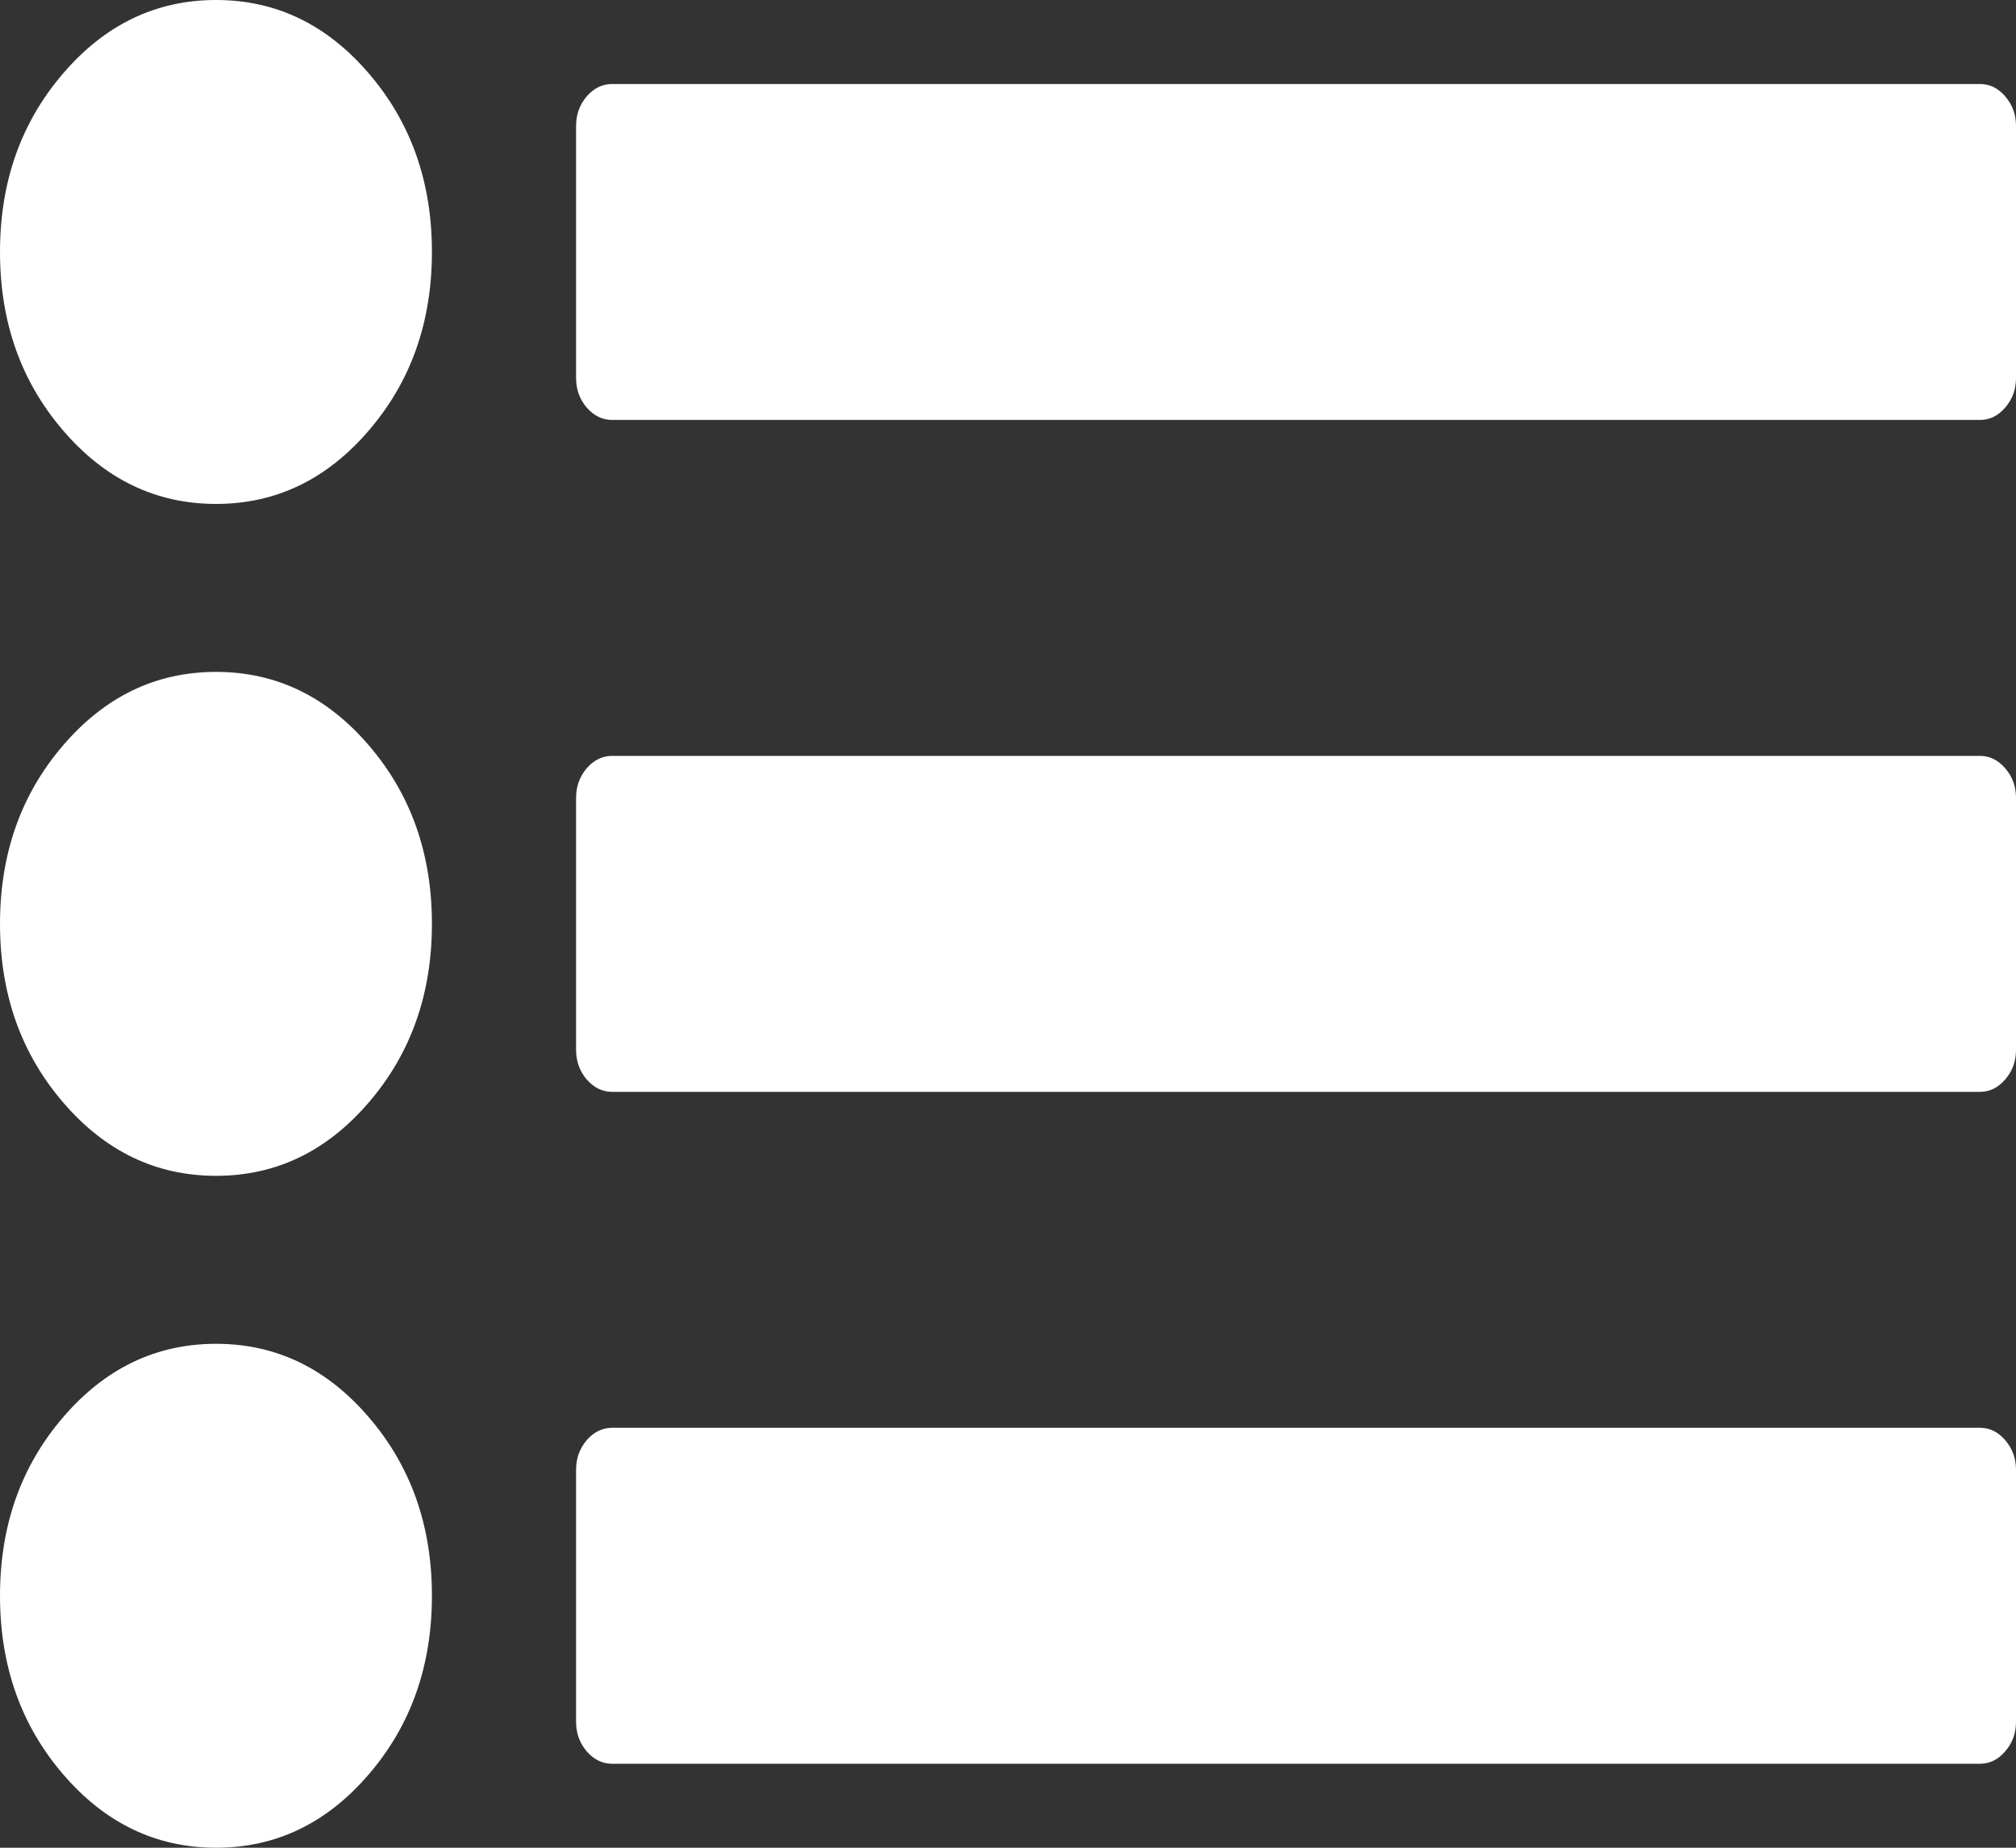 ﻿<?xml version="1.0" encoding="utf-8"?>
<svg version="1.1" xmlns:xlink="http://www.w3.org/1999/xlink" width="12px" height="11px" xmlns="http://www.w3.org/2000/svg">
  <rect width="100%" height="100%" fill="#333333" stroke="none"/>
  <g transform="matrix(1 0 0 1 -64 -25 )">
    <path d="M 2.196 8.438  C 2.446 8.729  2.571 9.083  2.571 9.5  C 2.571 9.917  2.446 10.271  2.196 10.562  C 1.946 10.854  1.643 11  1.286 11  C 0.929 11  0.625 10.854  0.375 10.562  C 0.125 10.271  0 9.917  0 9.5  C 0 9.083  0.125 8.729  0.375 8.438  C 0.625 8.146  0.929 8  1.286 8  C 1.643 8  1.946 8.146  2.196 8.438  Z M 2.196 4.438  C 2.446 4.729  2.571 5.083  2.571 5.5  C 2.571 5.917  2.446 6.271  2.196 6.562  C 1.946 6.854  1.643 7  1.286 7  C 0.929 7  0.625 6.854  0.375 6.562  C 0.125 6.271  0 5.917  0 5.5  C 0 5.083  0.125 4.729  0.375 4.438  C 0.625 4.146  0.929 4  1.286 4  C 1.643 4  1.946 4.146  2.196 4.438  Z M 11.936 8.574  C 11.979 8.624  12 8.682  12 8.75  L 12 10.25  C 12 10.318  11.979 10.376  11.936 10.426  C 11.894 10.475  11.844 10.5  11.786 10.5  L 3.643 10.5  C 3.585 10.5  3.535 10.475  3.492 10.426  C 3.45 10.376  3.429 10.318  3.429 10.25  L 3.429 8.75  C 3.429 8.682  3.45 8.624  3.492 8.574  C 3.535 8.525  3.585 8.5  3.643 8.5  L 11.786 8.5  C 11.844 8.5  11.894 8.525  11.936 8.574  Z M 2.196 0.438  C 2.446 0.729  2.571 1.083  2.571 1.5  C 2.571 1.917  2.446 2.271  2.196 2.562  C 1.946 2.854  1.643 3  1.286 3  C 0.929 3  0.625 2.854  0.375 2.562  C 0.125 2.271  0 1.917  0 1.5  C 0 1.083  0.125 0.729  0.375 0.438  C 0.625 0.146  0.929 0  1.286 0  C 1.643 0  1.946 0.146  2.196 0.438  Z M 11.936 4.574  C 11.979 4.624  12 4.682  12 4.75  L 12 6.25  C 12 6.318  11.979 6.376  11.936 6.426  C 11.894 6.475  11.844 6.5  11.786 6.5  L 3.643 6.5  C 3.585 6.5  3.535 6.475  3.492 6.426  C 3.45 6.376  3.429 6.318  3.429 6.25  L 3.429 4.75  C 3.429 4.682  3.45 4.624  3.492 4.574  C 3.535 4.525  3.585 4.5  3.643 4.5  L 11.786 4.5  C 11.844 4.5  11.894 4.525  11.936 4.574  Z M 11.936 0.574  C 11.979 0.624  12 0.682  12 0.75  L 12 2.25  C 12 2.318  11.979 2.376  11.936 2.426  C 11.894 2.475  11.844 2.5  11.786 2.5  L 3.643 2.5  C 3.585 2.5  3.535 2.475  3.492 2.426  C 3.45 2.376  3.429 2.318  3.429 2.25  L 3.429 0.75  C 3.429 0.682  3.45 0.624  3.492 0.574  C 3.535 0.525  3.585 0.5  3.643 0.5  L 11.786 0.5  C 11.844 0.5  11.894 0.525  11.936 0.574  Z " fill-rule="nonzero" fill="#ffffff" stroke="none" transform="matrix(1 0 0 1 64 25 )" />
  </g>
</svg>